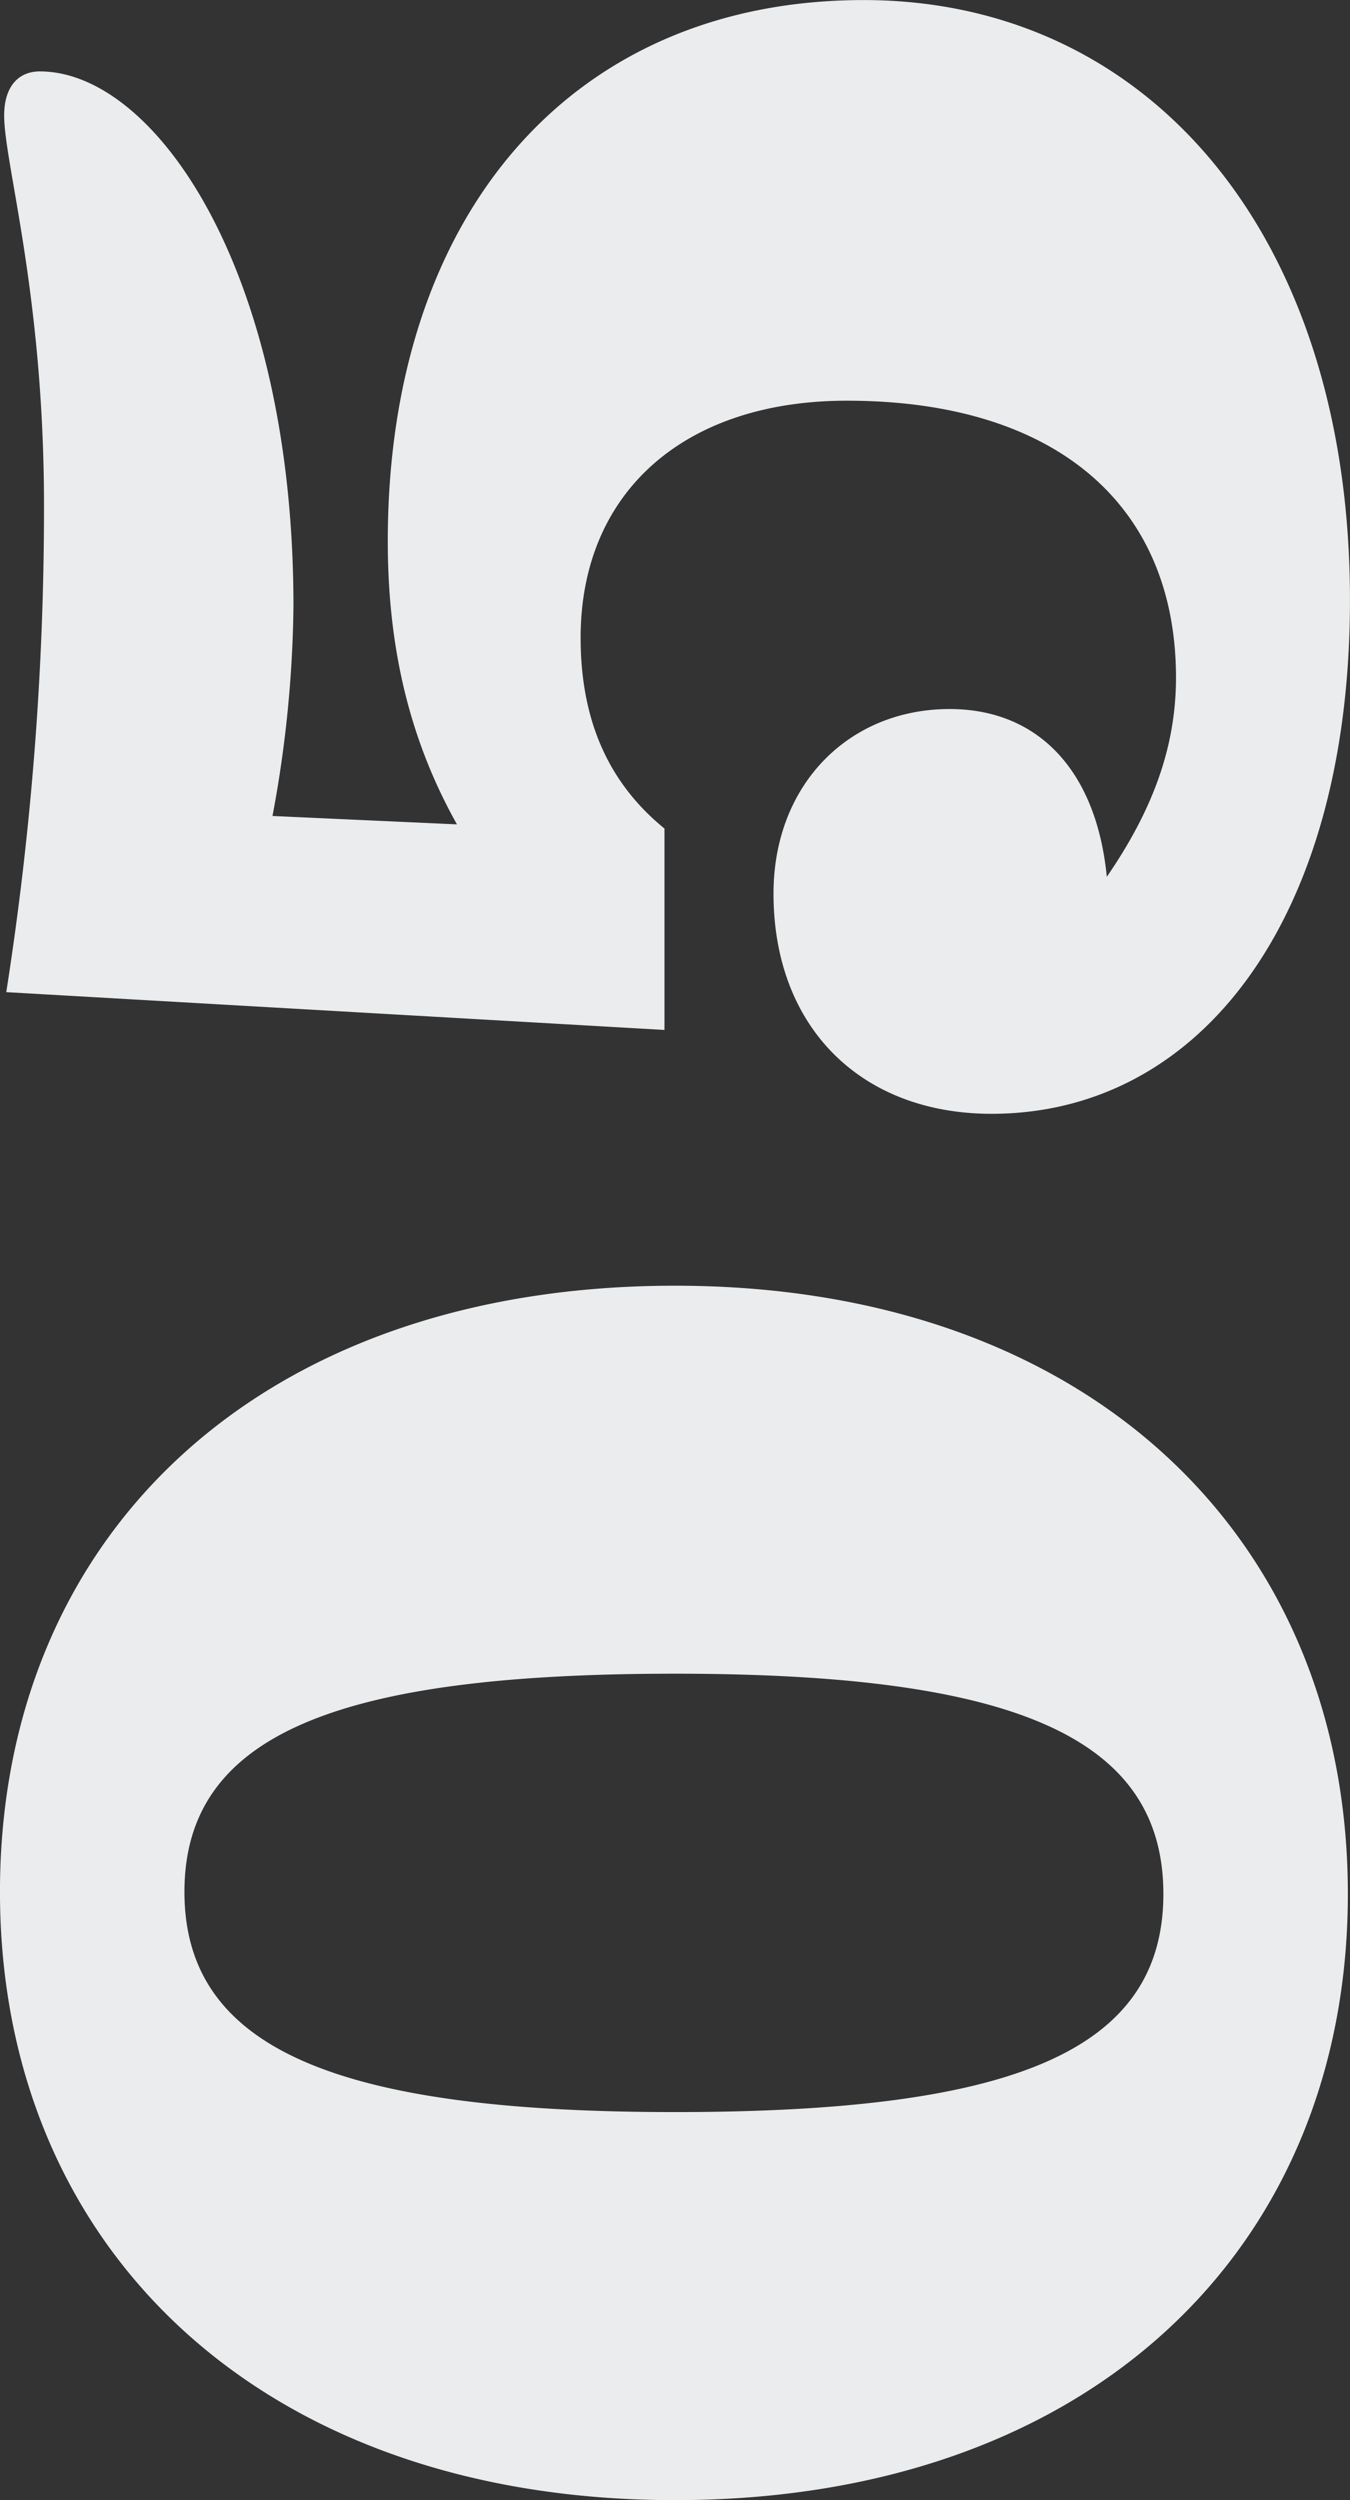 <svg xmlns="http://www.w3.org/2000/svg" width="209.406" height="387.6" viewBox="0 0 209.406 387.6"><rect x="0" y="0" width="209.406" height="387.6" fill="#333333" stroke="none"/><defs><style>.cls-1{fill:#eaeced;fill-rule:evenodd}</style></defs><path id="_05" data-name="5" class="cls-1" d="M104.696 327.43c-51.7 0-76.087-9.43-76.087-34.14s24.386-33.82 76.086-33.82 75.762 9.43 75.762 34.14-24.06 33.82-75.762 33.82zm0 60.16c64.057 0 104.377-38.7 104.377-93.98s-40.32-94.29-104.377-94.29c-64.382 0-104.7 38.69-104.7 93.97s40.644 94.3 104.7 94.3zm-1.626-227.92v-31.22c-8.78-7.15-13.006-16.91-13.006-29.59 0-22.43 15.933-36.74 41.3-36.74 32.516 0 51.05 16.26 51.05 42.92 0 10.73-3.576 20.48-10.73 30.89-1.626-16.58-10.73-26.01-24.387-26.01-15.608 0-27.313 11.7-27.313 28.61 0 20.81 13.656 34.14 33.816 34.14 32.19 0 55.6-29.91 55.6-79.66 0-56.58-31.216-93-75.437-93-45.2 0-73.812 33.17-73.812 83.89 0 16.26 3.253 30.57 10.73 43.9l-28.613-1.3a185.422 185.422 0 0 0 3.252-32.52c0-52.02-21.462-82.91-39.345-82.91-3.252 0-5.528 2.27-5.528 6.83 0 7.48 6.178 27.63 6.178 60.48a484.92 484.92 0 0 1-5.853 75.43z"/></svg>